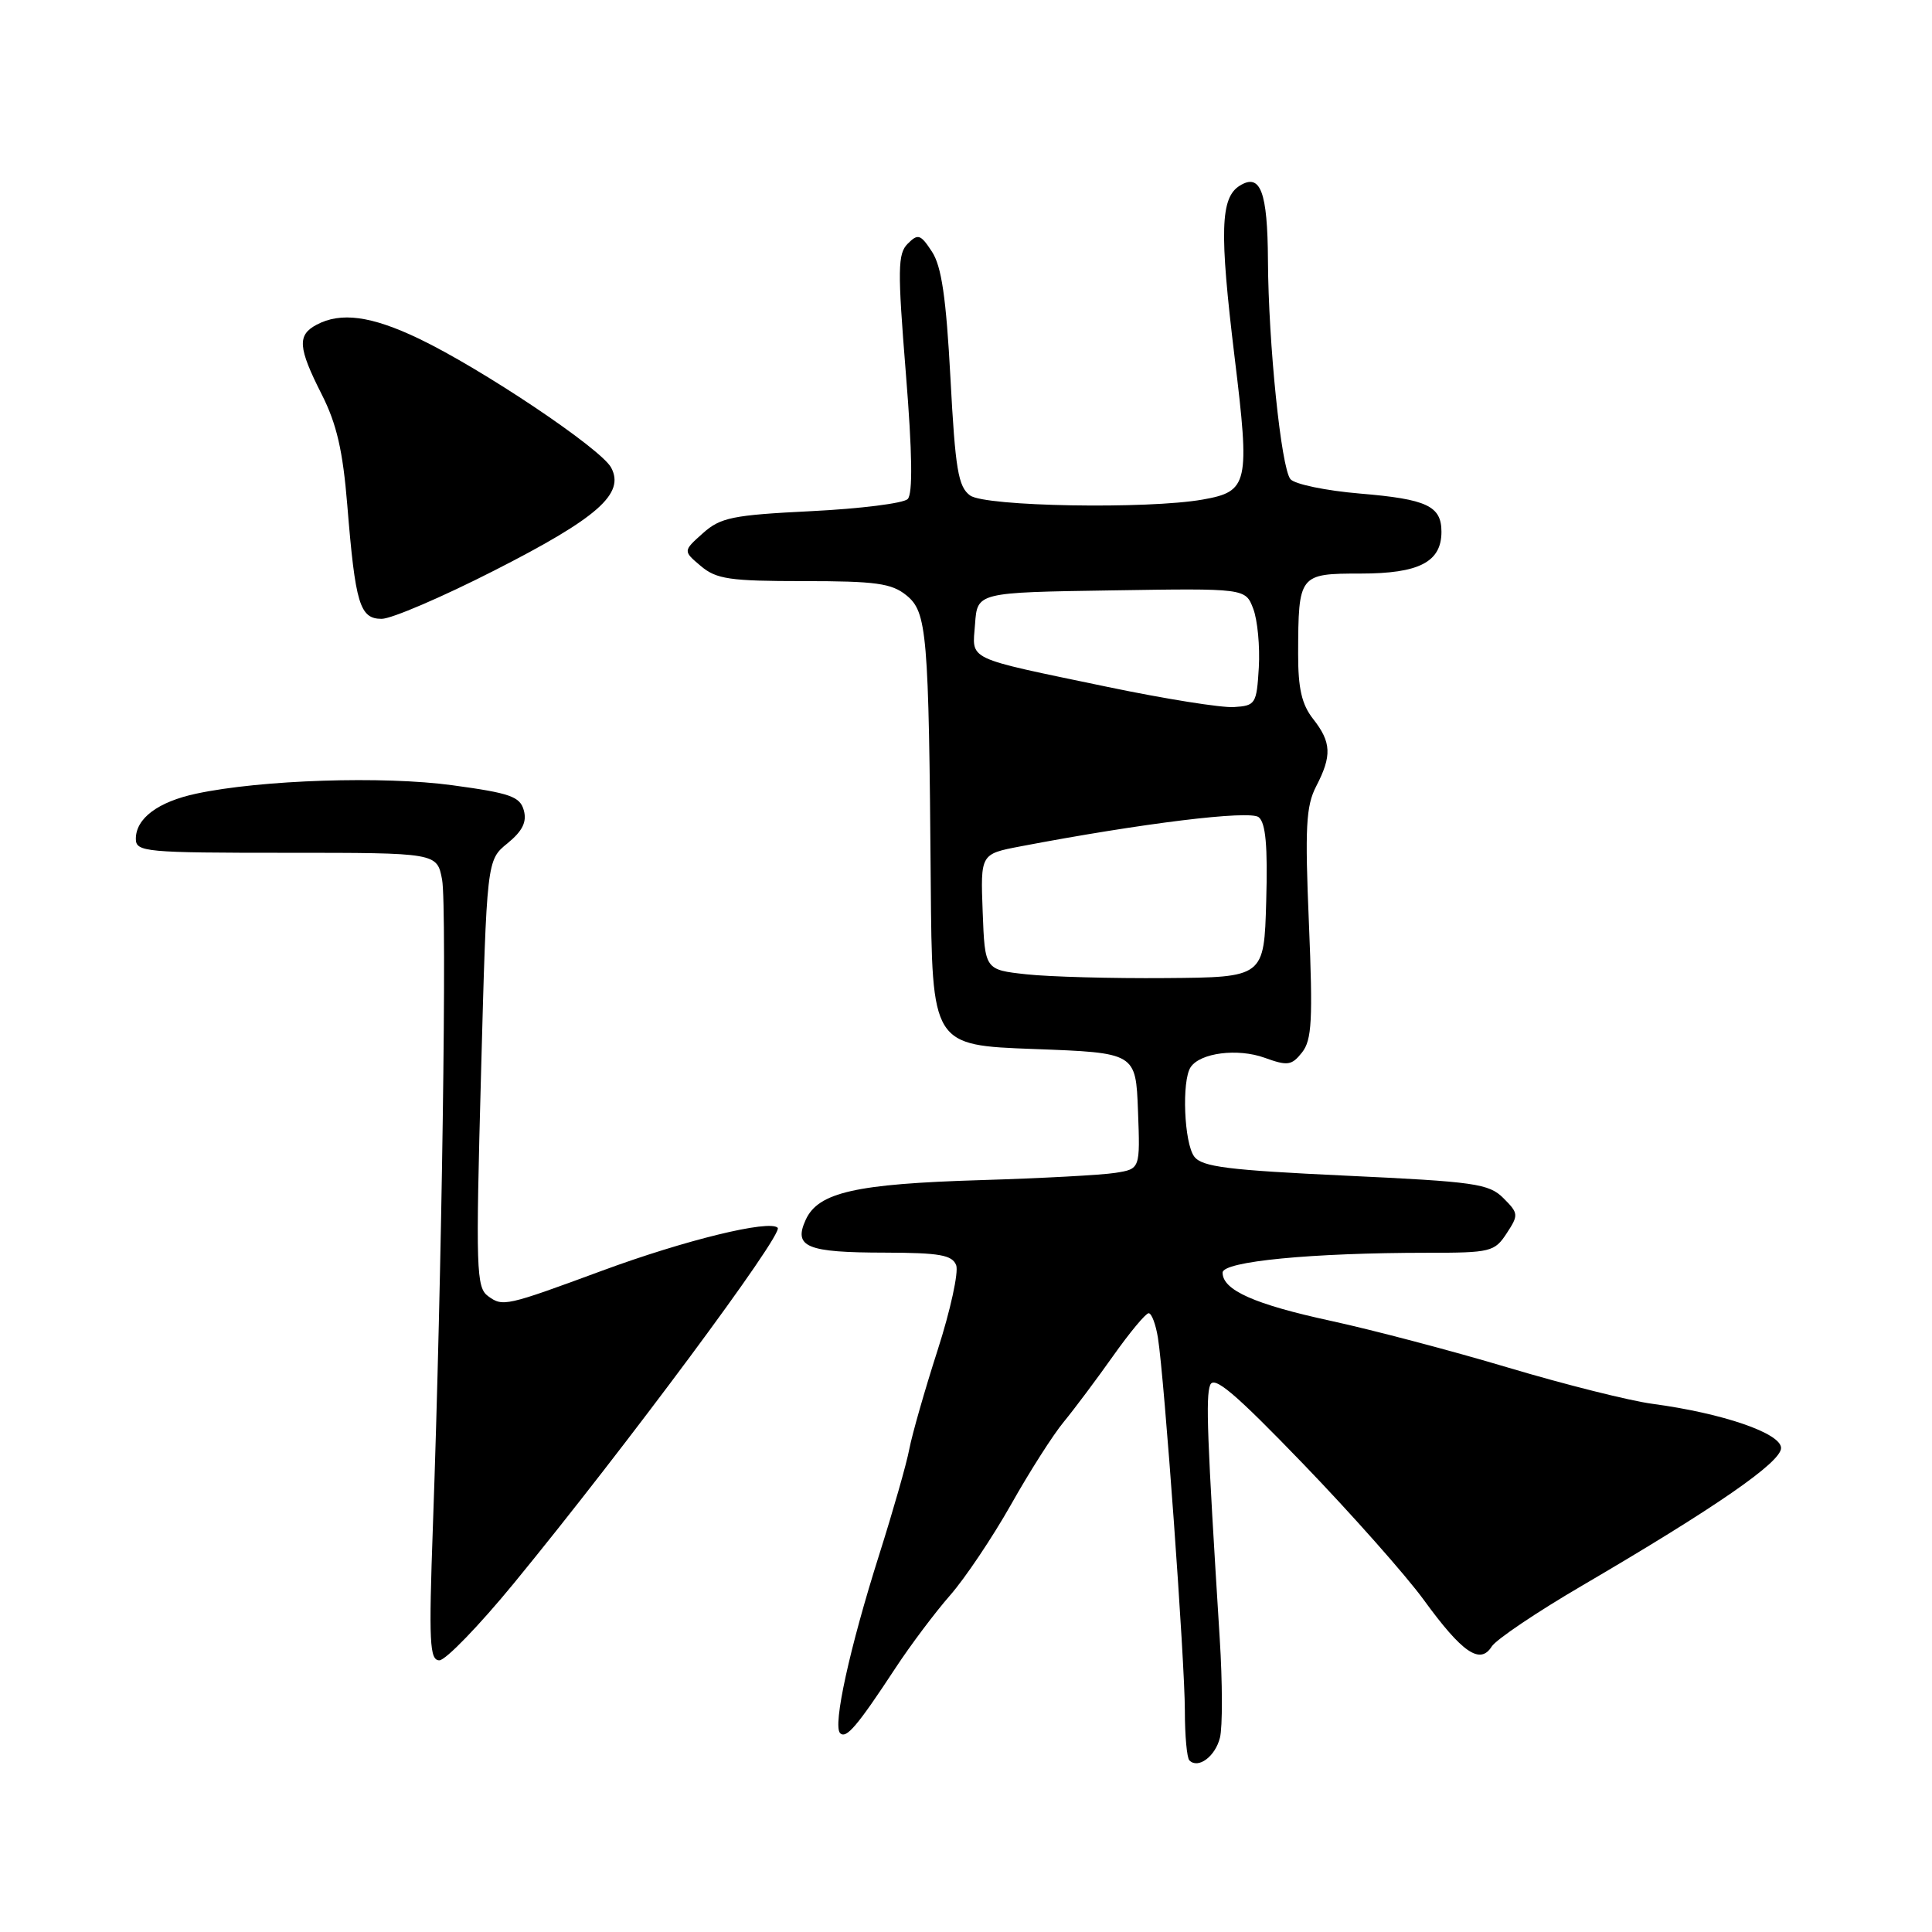 <?xml version="1.0" encoding="UTF-8" standalone="no"?>
<!DOCTYPE svg PUBLIC "-//W3C//DTD SVG 1.1//EN" "http://www.w3.org/Graphics/SVG/1.1/DTD/svg11.dtd" >
<svg xmlns="http://www.w3.org/2000/svg" xmlns:xlink="http://www.w3.org/1999/xlink" version="1.1" viewBox="0 0 256 256">
 <g >
 <path fill="currentColor"
d=" M 161.65 230.25 C 162.00 228.86 161.99 222.95 161.62 217.11 C 159.95 190.43 159.75 185.09 160.35 183.53 C 160.85 182.23 163.60 184.56 172.66 193.95 C 179.07 200.60 186.26 208.71 188.64 211.97 C 193.75 219.00 196.12 220.63 197.66 218.17 C 198.24 217.25 203.62 213.62 209.61 210.12 C 227.36 199.73 236.00 193.76 236.00 191.87 C 236.00 189.92 228.31 187.27 219.00 186.02 C 215.97 185.62 207.37 183.46 199.89 181.23 C 192.40 178.99 181.82 176.21 176.39 175.03 C 166.23 172.83 162.00 170.95 162.00 168.63 C 162.00 167.14 173.80 166.00 189.13 166.00 C 197.50 166.00 198.04 165.87 199.63 163.44 C 201.24 160.99 201.22 160.77 199.21 158.76 C 197.29 156.84 195.44 156.58 178.30 155.78 C 162.74 155.05 159.28 154.62 158.25 153.26 C 156.90 151.49 156.56 143.20 157.77 141.40 C 159.04 139.50 164.00 138.87 167.57 140.16 C 170.62 141.26 171.15 141.19 172.53 139.45 C 173.83 137.80 173.97 135.15 173.44 122.39 C 172.90 109.64 173.05 106.80 174.40 104.19 C 176.50 100.14 176.42 98.35 174.00 95.27 C 172.49 93.35 172.00 91.23 172.01 86.62 C 172.04 76.12 172.13 76.00 180.29 76.00 C 188.03 76.00 191.00 74.47 191.00 70.47 C 191.00 67.04 189.07 66.14 180.20 65.40 C 175.69 65.02 171.55 64.16 170.99 63.49 C 169.76 62.01 168.07 45.53 168.01 34.50 C 167.96 25.40 167.02 22.90 164.28 24.60 C 161.70 26.19 161.57 30.66 163.59 47.32 C 165.64 64.11 165.41 65.12 159.39 66.19 C 152.08 67.49 130.54 67.12 128.54 65.65 C 126.97 64.50 126.58 62.21 125.94 50.11 C 125.37 39.45 124.76 35.28 123.49 33.35 C 121.98 31.04 121.64 30.93 120.28 32.29 C 118.95 33.62 118.92 35.67 120.03 49.46 C 120.89 60.11 120.96 65.44 120.27 66.13 C 119.71 66.69 113.96 67.41 107.50 67.73 C 97.03 68.25 95.47 68.57 93.13 70.66 C 90.50 73.01 90.50 73.01 92.86 75.00 C 94.92 76.74 96.68 77.00 106.50 77.00 C 116.04 77.00 118.14 77.29 120.10 78.88 C 122.84 81.10 123.07 83.79 123.33 117.00 C 123.50 138.50 123.50 138.50 137.00 139.00 C 150.50 139.50 150.50 139.50 150.79 147.20 C 151.08 154.89 151.08 154.89 147.79 155.41 C 145.98 155.70 137.97 156.13 130.00 156.37 C 113.37 156.87 108.42 157.99 106.76 161.63 C 105.11 165.24 106.87 165.97 117.28 165.98 C 124.51 166.00 126.17 166.29 126.70 167.65 C 127.04 168.56 125.94 173.62 124.24 178.90 C 122.54 184.18 120.86 190.07 120.49 192.00 C 120.13 193.93 118.33 200.22 116.50 206.00 C 112.59 218.33 110.32 228.66 111.32 229.65 C 112.12 230.46 113.59 228.73 118.67 221.00 C 120.66 217.97 123.91 213.65 125.89 211.39 C 127.88 209.12 131.50 203.72 133.95 199.39 C 136.39 195.05 139.54 190.11 140.95 188.41 C 142.35 186.71 145.30 182.77 147.50 179.66 C 149.70 176.55 151.82 174.01 152.20 174.01 C 152.59 174.00 153.14 175.46 153.43 177.25 C 154.28 182.53 157.00 220.18 157.00 226.68 C 157.00 229.97 157.27 232.94 157.60 233.26 C 158.76 234.43 161.03 232.75 161.65 230.25 Z  M 68.11 209.77 C 82.85 191.80 103.84 163.53 103.05 162.69 C 101.99 161.58 90.75 164.32 79.74 168.39 C 67.03 173.08 66.62 173.17 64.68 171.75 C 63.10 170.60 63.03 168.29 63.74 142.24 C 64.50 113.97 64.50 113.97 67.25 111.74 C 69.23 110.12 69.83 108.91 69.41 107.38 C 68.91 105.55 67.62 105.09 59.95 104.05 C 50.80 102.80 34.59 103.33 26.02 105.16 C 20.94 106.24 18.00 108.44 18.00 111.15 C 18.00 112.89 19.23 113.00 37.95 113.00 C 57.91 113.00 57.91 113.00 58.58 116.56 C 59.25 120.14 58.55 169.08 57.36 202.25 C 56.81 217.63 56.92 220.00 58.22 220.00 C 59.04 220.00 63.49 215.40 68.11 209.77 Z  M 65.49 75.60 C 79.21 68.62 82.83 65.42 80.98 61.96 C 79.64 59.45 63.87 48.88 55.50 44.87 C 49.20 41.86 45.16 41.31 41.93 43.04 C 39.37 44.41 39.49 46.06 42.62 52.24 C 44.62 56.18 45.43 59.72 46.02 66.96 C 47.08 80.02 47.67 82.00 50.57 82.00 C 51.87 82.00 58.58 79.12 65.49 75.60 Z  M 136.00 129.10 C 130.50 128.50 130.50 128.50 130.21 120.83 C 129.92 113.16 129.92 113.16 135.21 112.15 C 151.32 109.08 165.58 107.33 166.78 108.28 C 167.71 109.02 167.99 112.09 167.78 119.40 C 167.50 129.50 167.50 129.50 154.50 129.60 C 147.35 129.66 139.03 129.43 136.00 129.10 Z  M 146.81 91.03 C 127.65 87.03 128.84 87.59 129.20 82.67 C 129.50 78.50 129.50 78.50 147.27 78.23 C 165.03 77.95 165.03 77.95 166.06 80.66 C 166.63 82.15 166.96 85.65 166.80 88.44 C 166.51 93.28 166.37 93.51 163.50 93.69 C 161.85 93.80 154.34 92.60 146.81 91.03 Z "/>
</g>
</svg>